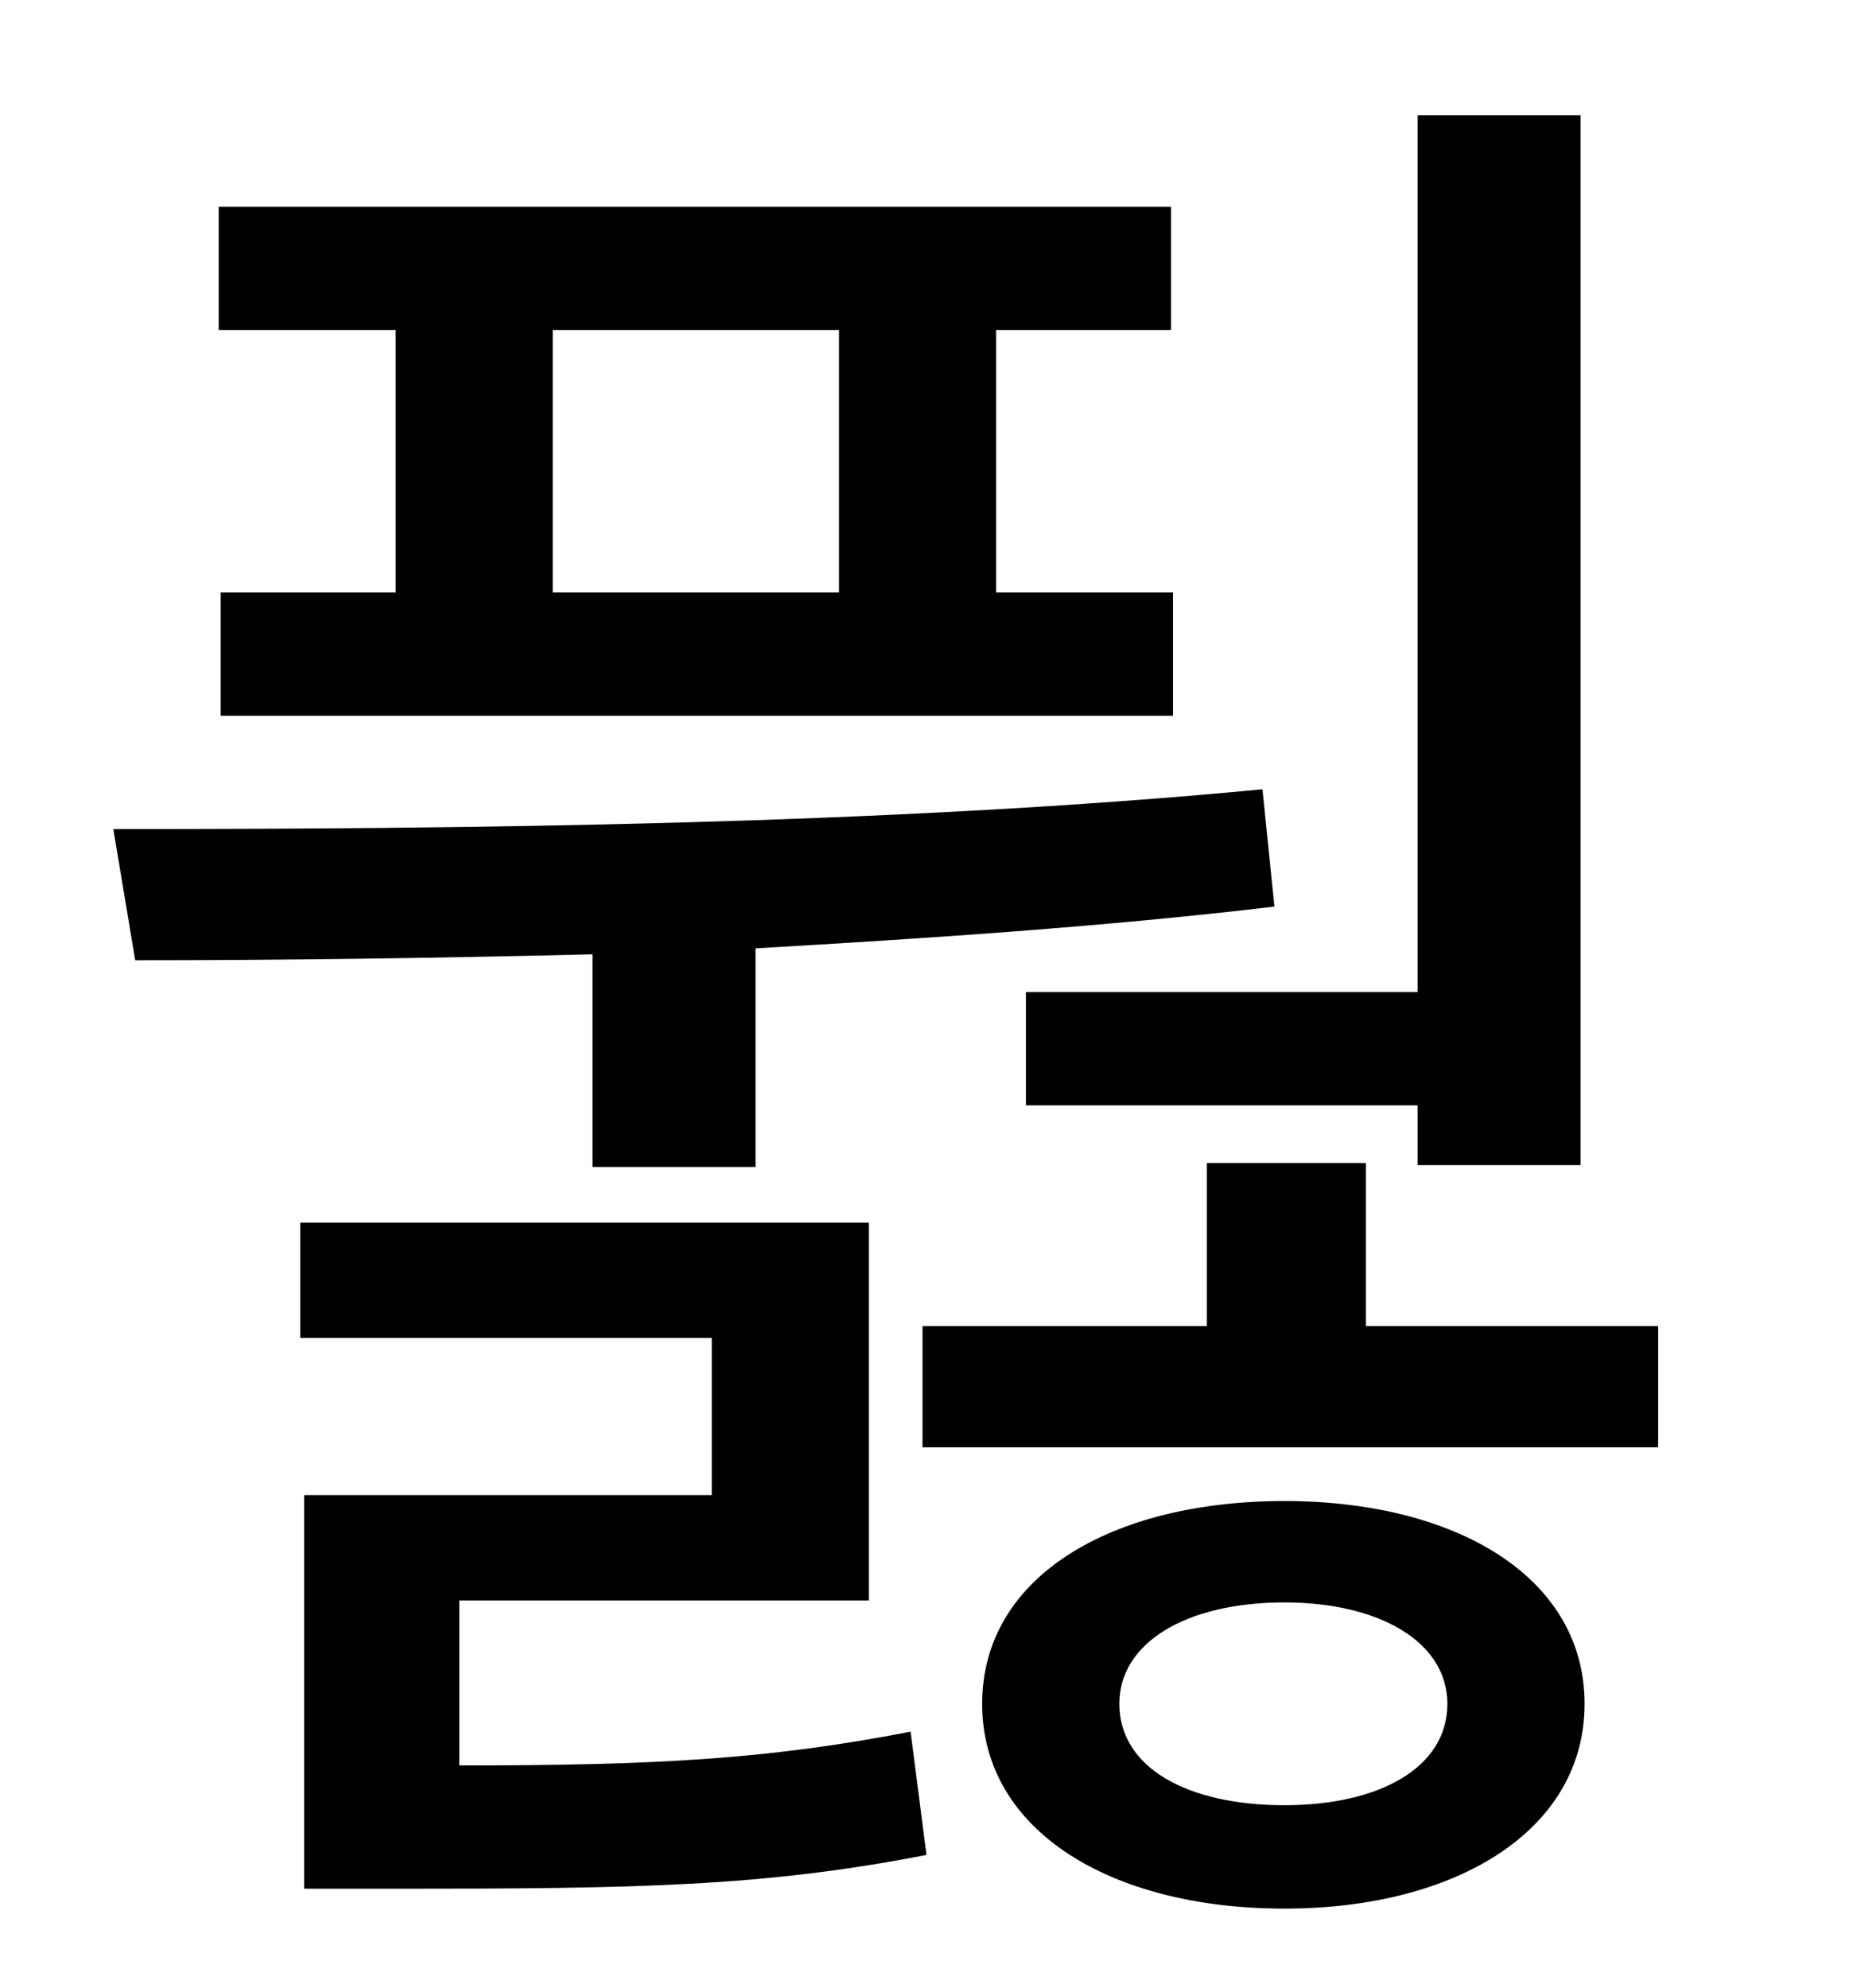 <?xml version="1.0" standalone="no"?>
<!DOCTYPE svg PUBLIC "-//W3C//DTD SVG 1.1//EN" "http://www.w3.org/Graphics/SVG/1.1/DTD/svg11.dtd" >
<svg xmlns="http://www.w3.org/2000/svg" xmlns:xlink="http://www.w3.org/1999/xlink" version="1.1" viewBox="-10 0 930 1000">
   <path fill="currentColor"
d="M506 499h197v-441h82v528h-82v-30h-197v-57zM412 298v-132h-144v132h144zM189 298v-132h-89v-62h479v62h-88v132h89v62h-479v-62h88zM288 587v-107c-81 2 -159 3 -230 3l-11 -66c174 0 390 -2 578 -20l6 59c-84 10 -174 16 -261 21v110h-82zM221 805v83
c98 0 155 -3 227 -17l8 62c-82 16 -146 17 -266 17h-47v-198h205v-79h-207v-58h286v190h-206zM636 908c48 0 82 -19 82 -51c0 -31 -34 -51 -82 -51c-49 0 -83 20 -83 51c0 32 34 51 83 51zM636 755c86 0 151 38 151 102s-65 103 -151 103c-87 0 -152 -39 -152 -103
s65 -102 152 -102zM677 667h147v61h-370v-61h143v-82h80v82z" />
</svg>
